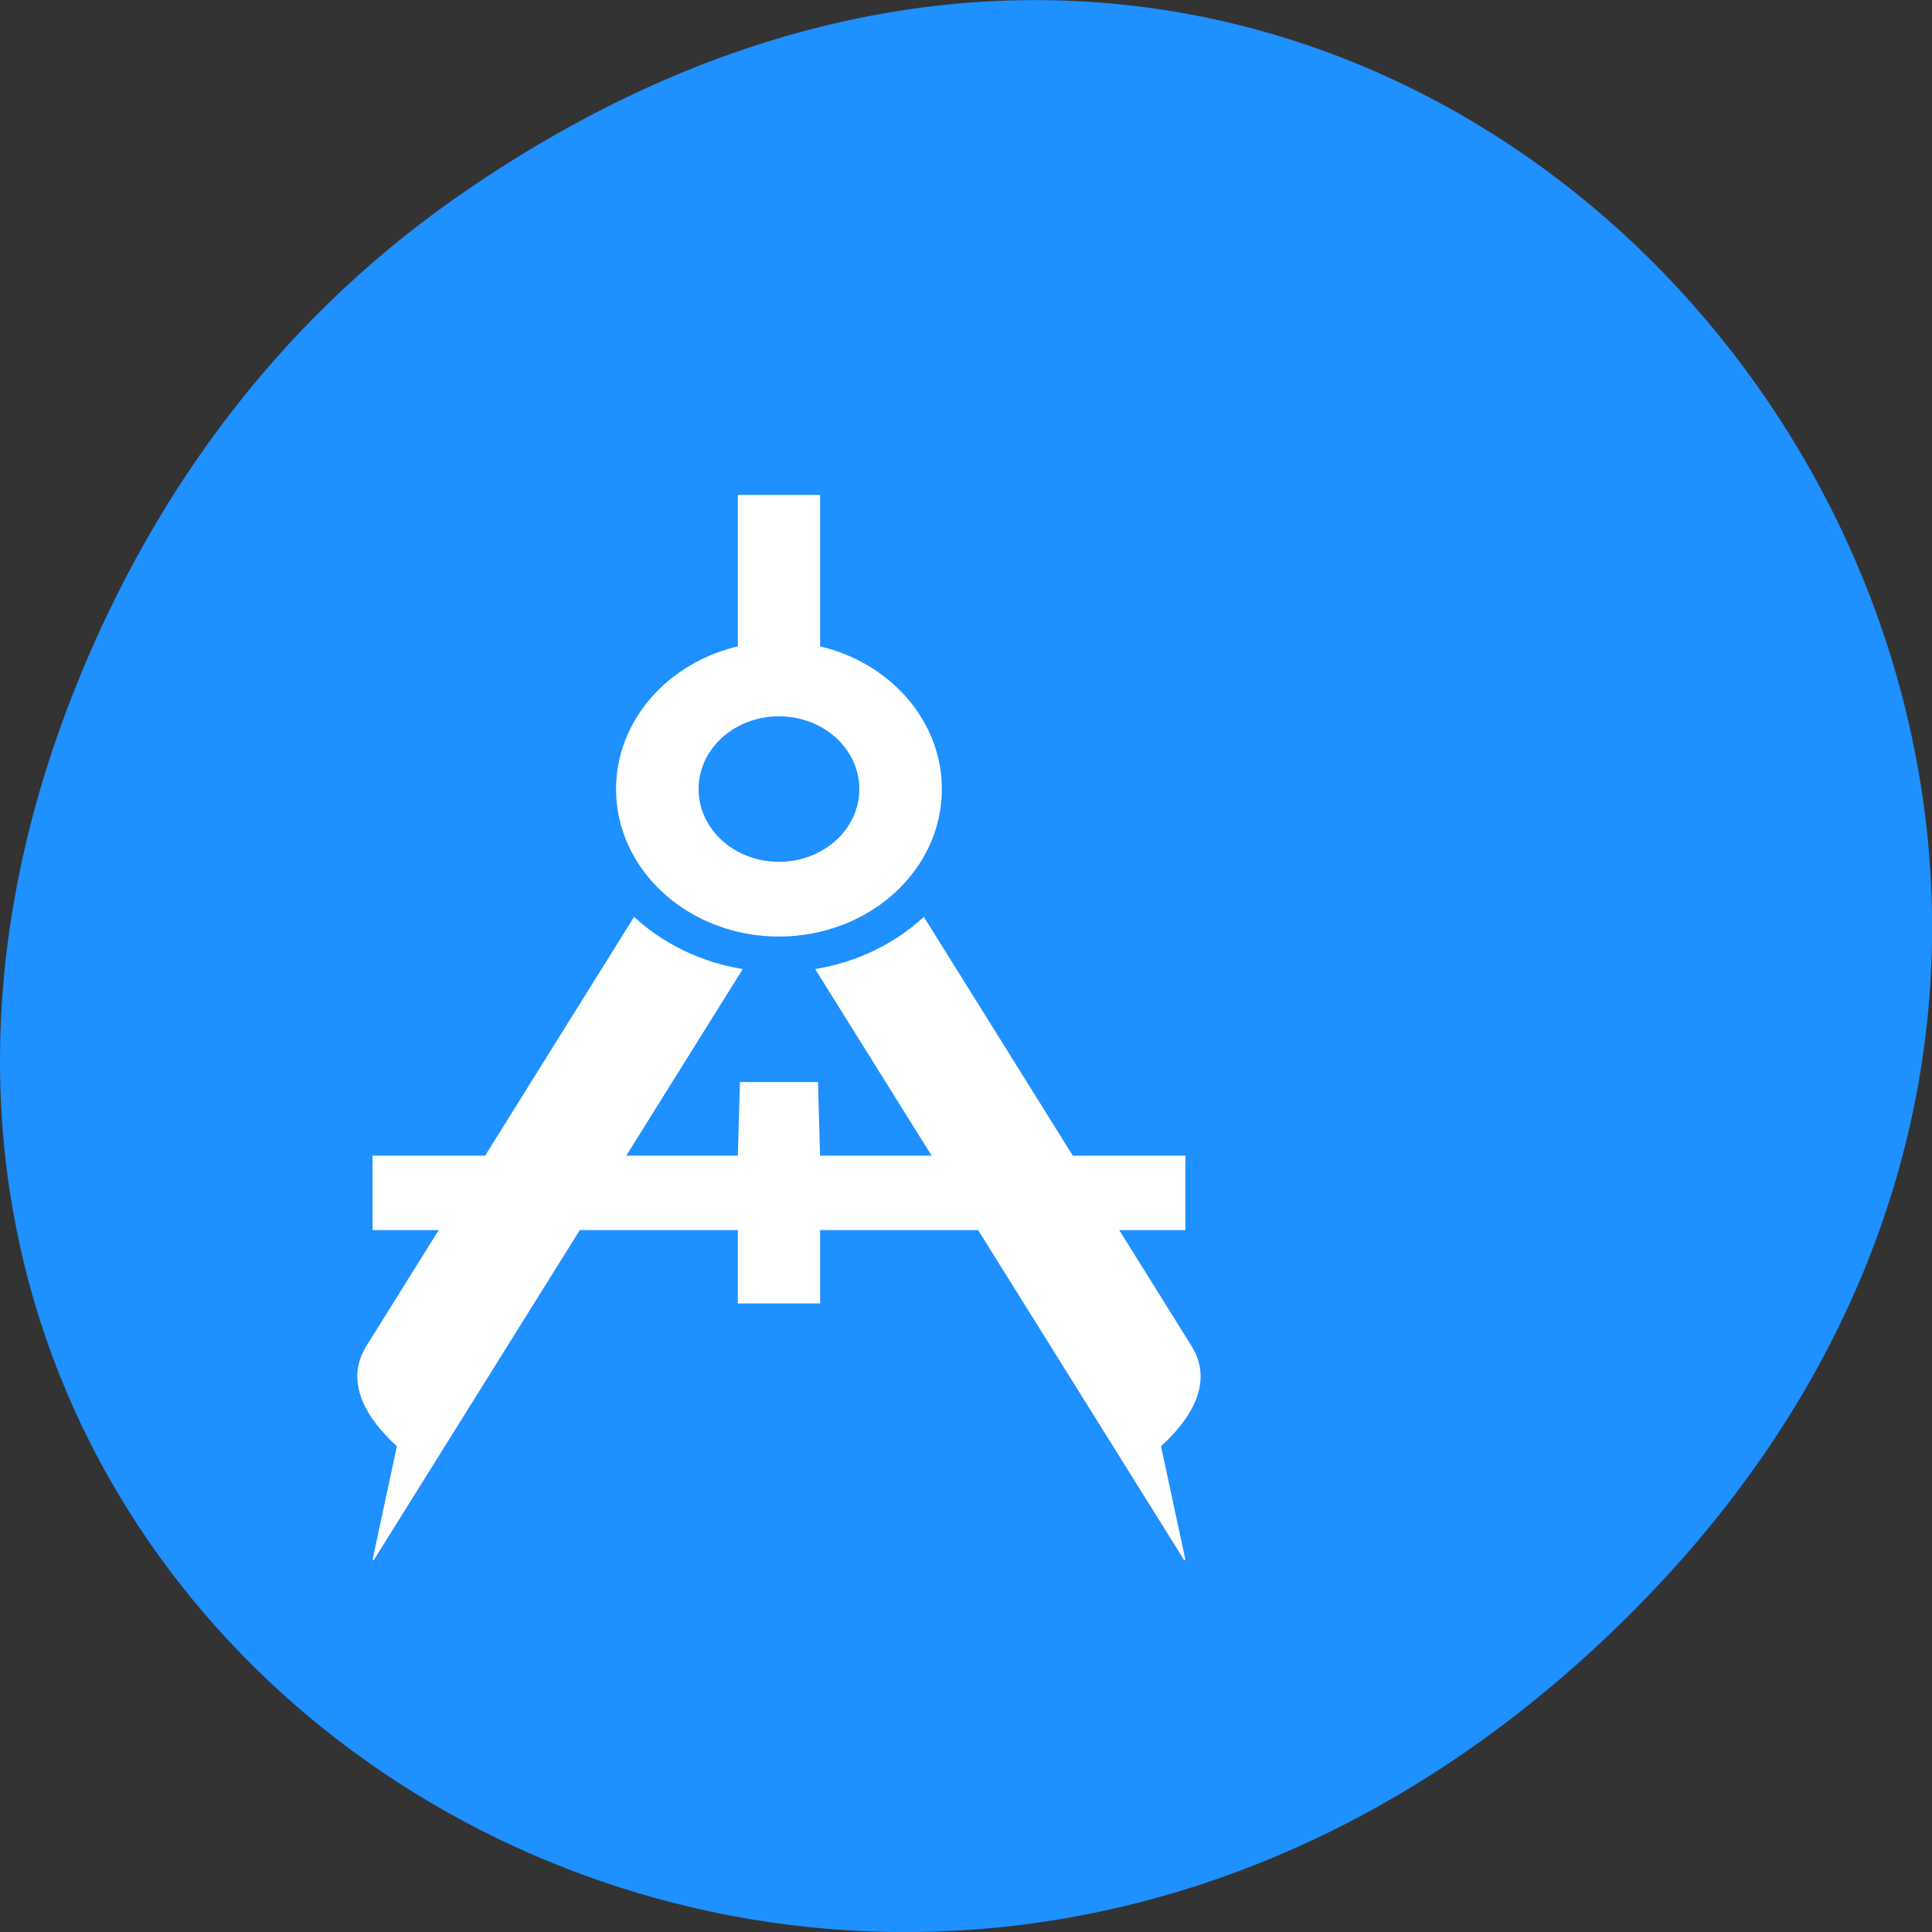 
<svg xmlns="http://www.w3.org/2000/svg" xmlns:xlink="http://www.w3.org/1999/xlink" width="32px" height="32px" viewBox="0 0 32 32" version="1.1">
<rect x="0" y="0" width="32" height="32" fill="#333333" stroke="none"/>
<g id="surface1">
<path style=" stroke:none;fill-rule:nonzero;fill:rgb(11.765%,56.471%,100%);fill-opacity:1;" d="M 7.52 3.297 C 23.887 -8.207 40.473 13.043 27.137 26.598 C 14.57 39.367 -4.949 27.527 1.152 11.637 C 2.426 8.32 4.516 5.41 7.52 3.297 Z M 7.52 3.297 "/>
<path style="fill-rule:nonzero;fill:rgb(100%,100%,100%);fill-opacity:1;stroke-width:1;stroke-linecap:butt;stroke-linejoin:miter;stroke:rgb(100%,100%,100%);stroke-opacity:1;stroke-miterlimit:4;" d="M 191.948 640.016 L 480.048 640.016 L 481.729 575.885 L 542.264 575.885 L 543.945 640.016 L 832.045 640.016 L 832.045 703.945 L 543.945 703.945 L 543.945 767.873 L 480.048 767.873 L 480.048 703.945 L 191.948 703.945 Z M 191.948 640.016 " transform="matrix(-0.021,0,0,0.019,23.654,6.99)"/>
<path style="fill-rule:nonzero;fill:rgb(100%,100%,100%);fill-opacity:1;stroke-width:1;stroke-linecap:butt;stroke-linejoin:miter;stroke:rgb(100%,100%,100%);stroke-opacity:1;stroke-miterlimit:4;" d="M 211.192 892.686 C 186.343 867.723 169.715 836.267 187.09 805.621 L 397.84 432.198 C 420.447 455.131 449.781 471.164 482.664 477.253 L 191.948 991.927 Z M 812.801 892.686 C 837.65 867.723 854.279 836.267 836.903 805.621 L 626.153 432.198 C 603.546 455.131 574.213 471.164 541.33 477.253 L 832.045 991.927 Z M 812.801 892.686 " transform="matrix(-0.021,0,0,0.019,23.654,6.99)"/>
<path style="fill-rule:nonzero;fill:rgb(100%,100%,100%);fill-opacity:1;stroke-width:1;stroke-linecap:butt;stroke-linejoin:miter;stroke:rgb(100%,100%,100%);stroke-opacity:1;stroke-miterlimit:4;" d="M 480.048 64.052 L 543.945 64.052 L 543.945 195.968 C 599.249 210.174 639.979 260.505 639.979 319.968 C 639.979 390.797 582.62 448.028 511.997 448.028 C 441.373 448.028 384.015 390.797 384.015 319.968 C 384.015 260.505 424.745 210.174 480.048 195.968 Z M 511.997 256.04 C 476.685 256.04 448.099 284.656 448.099 319.968 C 448.099 355.281 476.685 383.897 511.997 383.897 C 547.309 383.897 575.894 355.281 575.894 319.968 C 575.894 284.656 547.309 256.04 511.997 256.04 Z M 511.997 256.04 " transform="matrix(-0.021,0,0,0.019,23.654,6.99)"/>
</g>
</svg>
